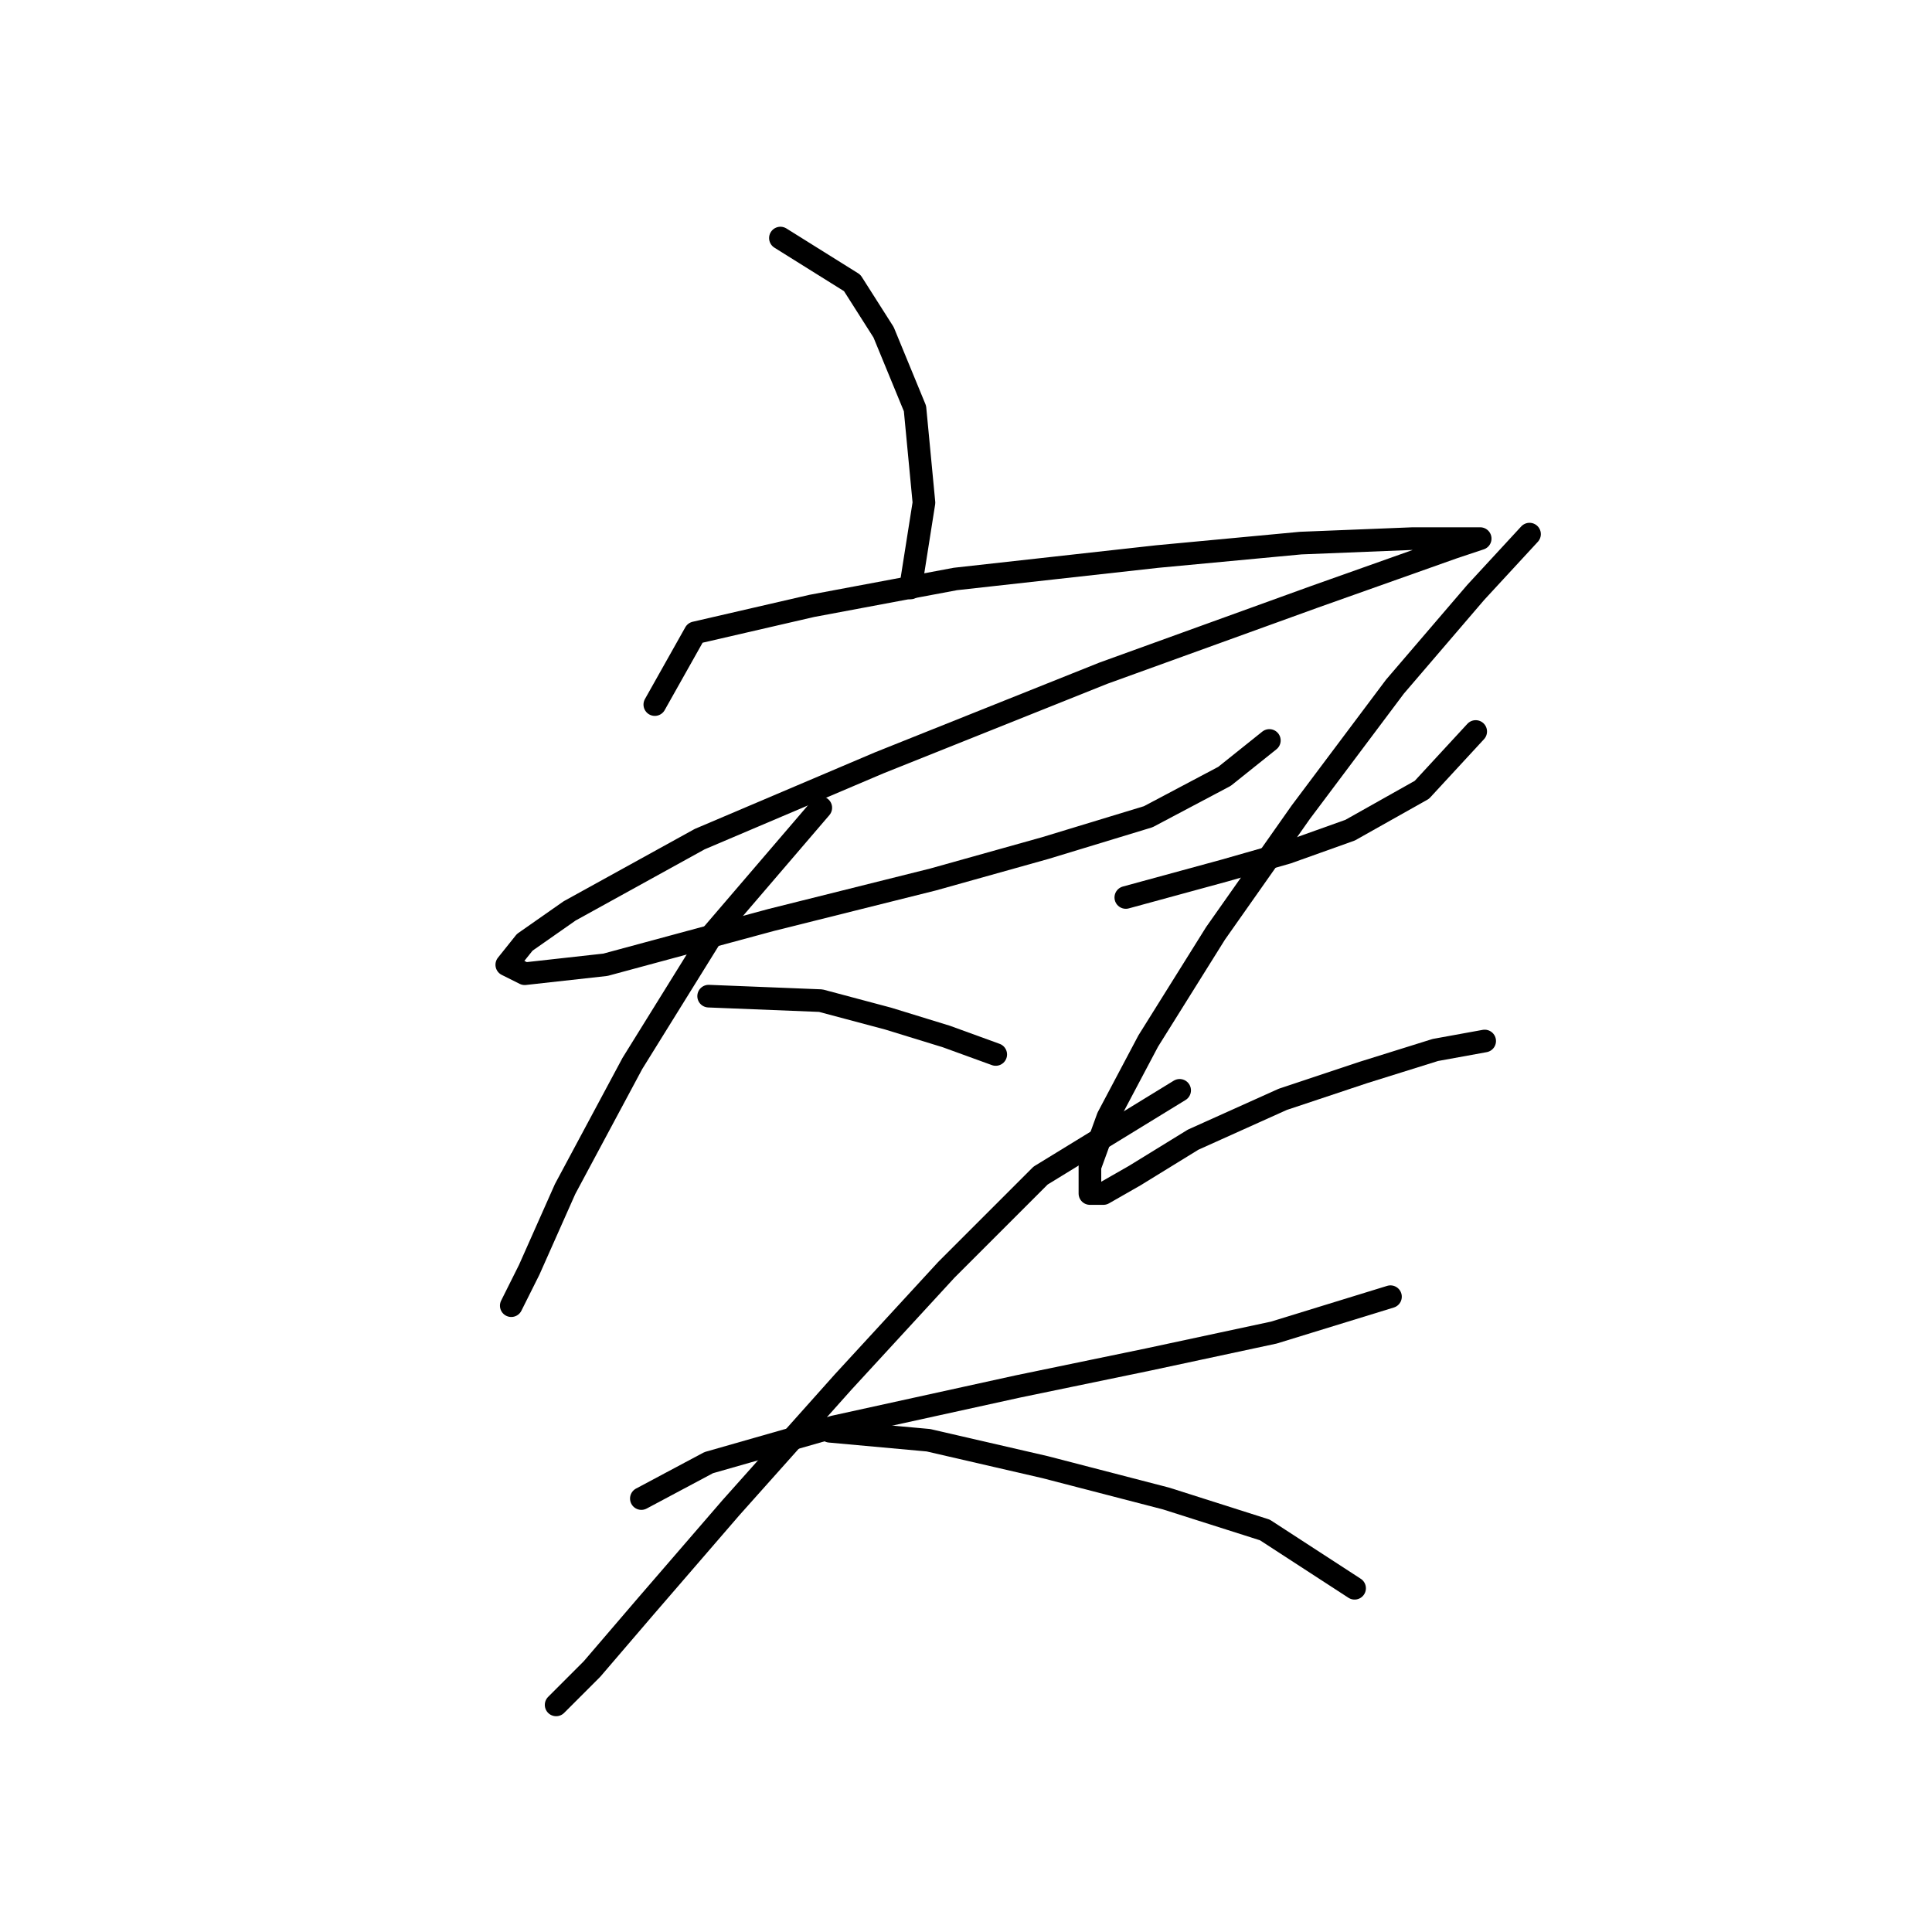 <?xml version="1.0" standalone="no"?>
    <svg width="256" height="256" xmlns="http://www.w3.org/2000/svg" version="1.1">
    <polyline stroke="black" stroke-width="3" stroke-linecap="round" fill="transparent" stroke-linejoin="round" points="103.409 31.545 112.919 37.489 117.079 44.027 121.24 54.131 122.429 66.613 120.646 77.907 120.646 77.907 " />
        <polyline stroke="black" stroke-width="3" stroke-linecap="round" fill="transparent" stroke-linejoin="round" points="86.766 93.36 92.115 83.85 107.569 80.284 126.59 76.718 153.337 73.746 172.357 71.963 187.216 71.368 193.755 71.368 196.132 71.368 192.566 72.557 174.14 79.095 146.204 89.2 116.485 101.087 92.71 111.192 75.473 120.702 69.529 124.863 67.151 127.835 69.529 129.023 80.228 127.835 102.22 121.891 123.618 116.541 138.477 112.381 152.148 108.22 162.252 102.871 168.196 98.115 168.196 98.115 " />
        <polyline stroke="black" stroke-width="3" stroke-linecap="round" fill="transparent" stroke-linejoin="round" points="108.758 107.031 94.493 123.674 83.794 140.911 74.878 157.554 70.123 168.252 67.746 173.007 67.746 173.007 67.746 173.007 " />
        <polyline stroke="black" stroke-width="3" stroke-linecap="round" fill="transparent" stroke-linejoin="round" points="93.899 131.995 108.758 132.59 117.674 134.967 125.401 137.345 131.939 139.722 131.939 139.722 " />
        <polyline stroke="black" stroke-width="3" stroke-linecap="round" fill="transparent" stroke-linejoin="round" points="149.176 118.919 162.252 115.353 170.574 112.975 178.895 110.003 188.405 104.654 195.538 96.927 195.538 96.927 " />
        <polyline stroke="black" stroke-width="3" stroke-linecap="round" fill="transparent" stroke-linejoin="round" points="202.67 70.774 195.538 78.501 184.839 90.983 172.357 107.626 161.064 123.674 152.148 137.939 146.799 148.043 144.421 154.582 144.421 158.148 146.204 158.148 150.365 155.77 158.092 151.015 169.979 145.666 180.678 142.1 190.188 139.128 196.727 137.939 196.727 137.939 " />
        <polyline stroke="black" stroke-width="3" stroke-linecap="round" fill="transparent" stroke-linejoin="round" points="84.983 198.566 93.899 193.811 110.541 189.056 134.911 183.706 152.148 180.14 168.791 176.574 184.245 171.819 184.245 171.819 " />
        <polyline stroke="black" stroke-width="3" stroke-linecap="round" fill="transparent" stroke-linejoin="round" points="156.309 144.477 137.883 155.77 125.401 168.252 111.73 183.112 96.871 199.755 85.577 212.831 78.445 221.152 73.69 225.907 73.69 225.907 " />
        <polyline stroke="black" stroke-width="3" stroke-linecap="round" fill="transparent" stroke-linejoin="round" points="109.947 189.65 123.023 190.839 138.477 194.405 154.526 198.566 167.602 202.727 179.49 210.453 179.49 210.453 " />
        </svg>